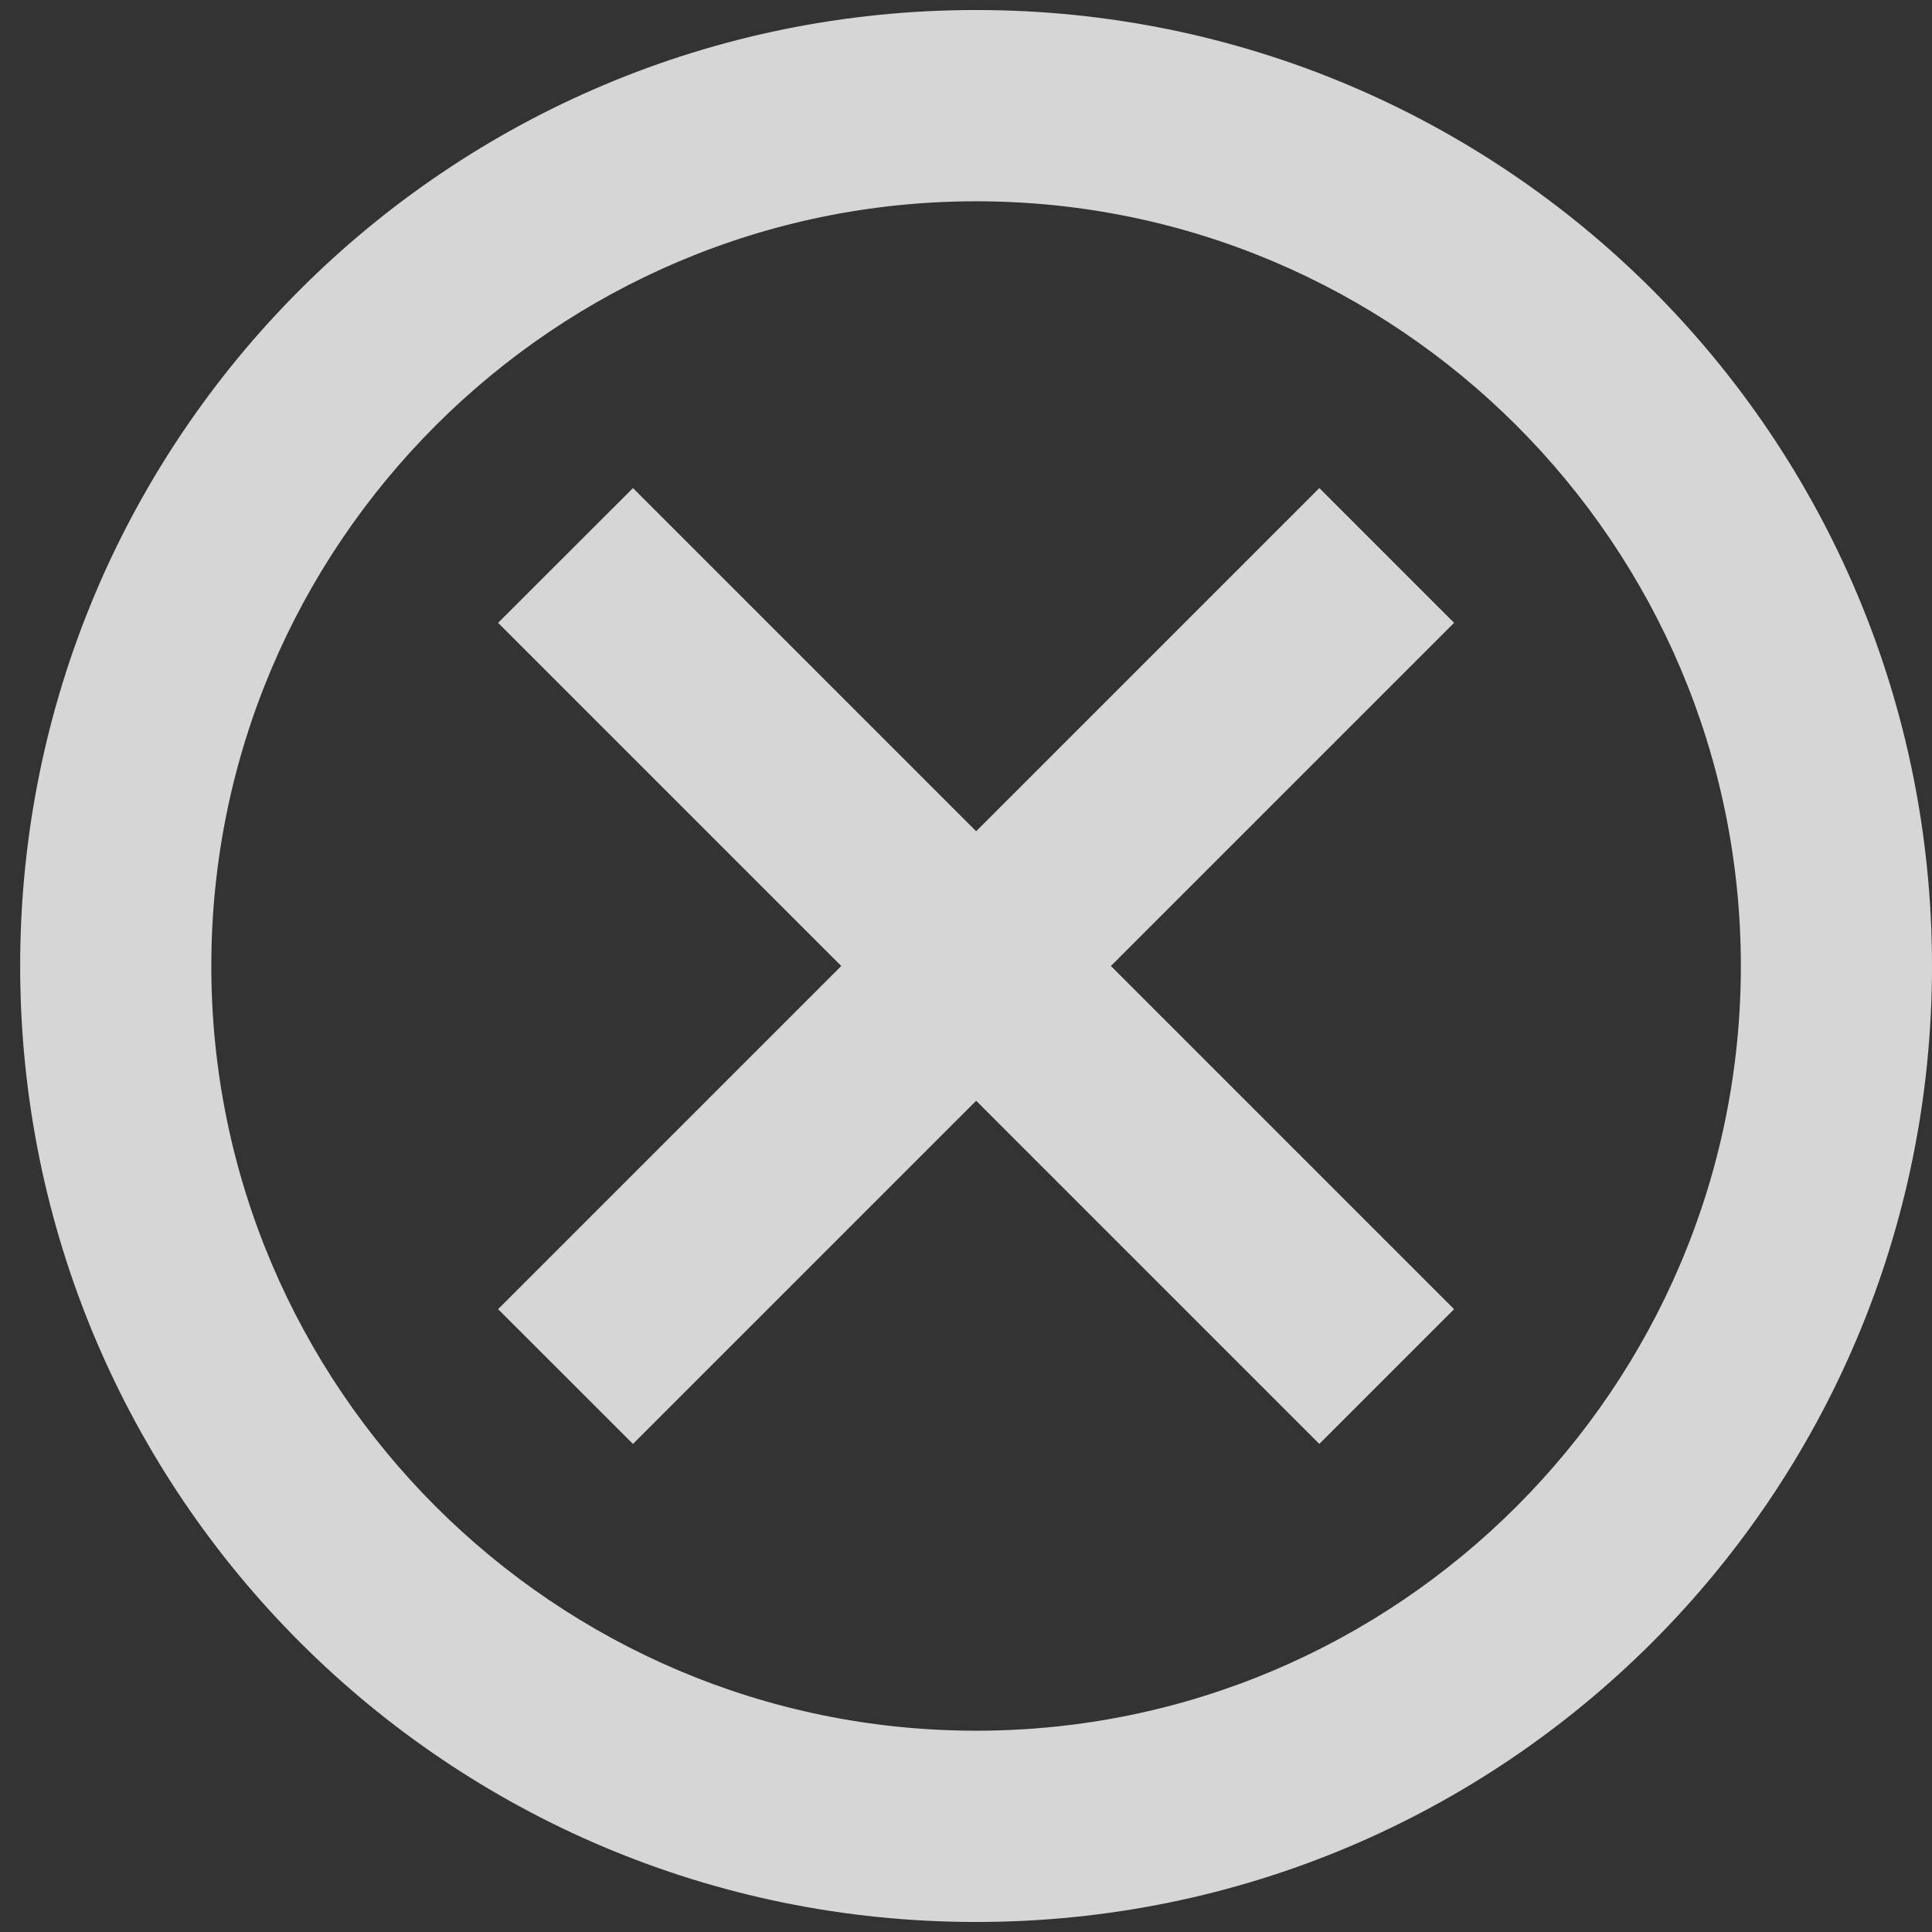 <svg width="16" height="16" viewBox="0 0 16 16" fill="none" xmlns="http://www.w3.org/2000/svg">
<rect x="0" y="0" width="16" height="16" fill="#333333" stroke="none"/>
<path d="M8.084 0.083C3.706 0.083 0.167 3.622 0.167 8C0.167 12.378 3.706 15.917 8.084 15.917C12.462 15.917 16 12.378 16 8C16 3.622 12.462 0.083 8.084 0.083ZM8.084 14.333C4.592 14.333 1.75 11.491 1.75 8C1.75 4.509 4.592 1.667 8.084 1.667C11.575 1.667 14.417 4.509 14.417 8C14.417 11.491 11.575 14.333 8.084 14.333ZM10.926 4.042L8.084 6.884L5.242 4.042L4.125 5.158L6.967 8L4.125 10.842L5.242 11.958L8.084 9.116L10.926 11.958L12.042 10.842L9.2 8L12.042 5.158L10.926 4.042Z" fill="white" fill-opacity="0.8"/>
</svg>
